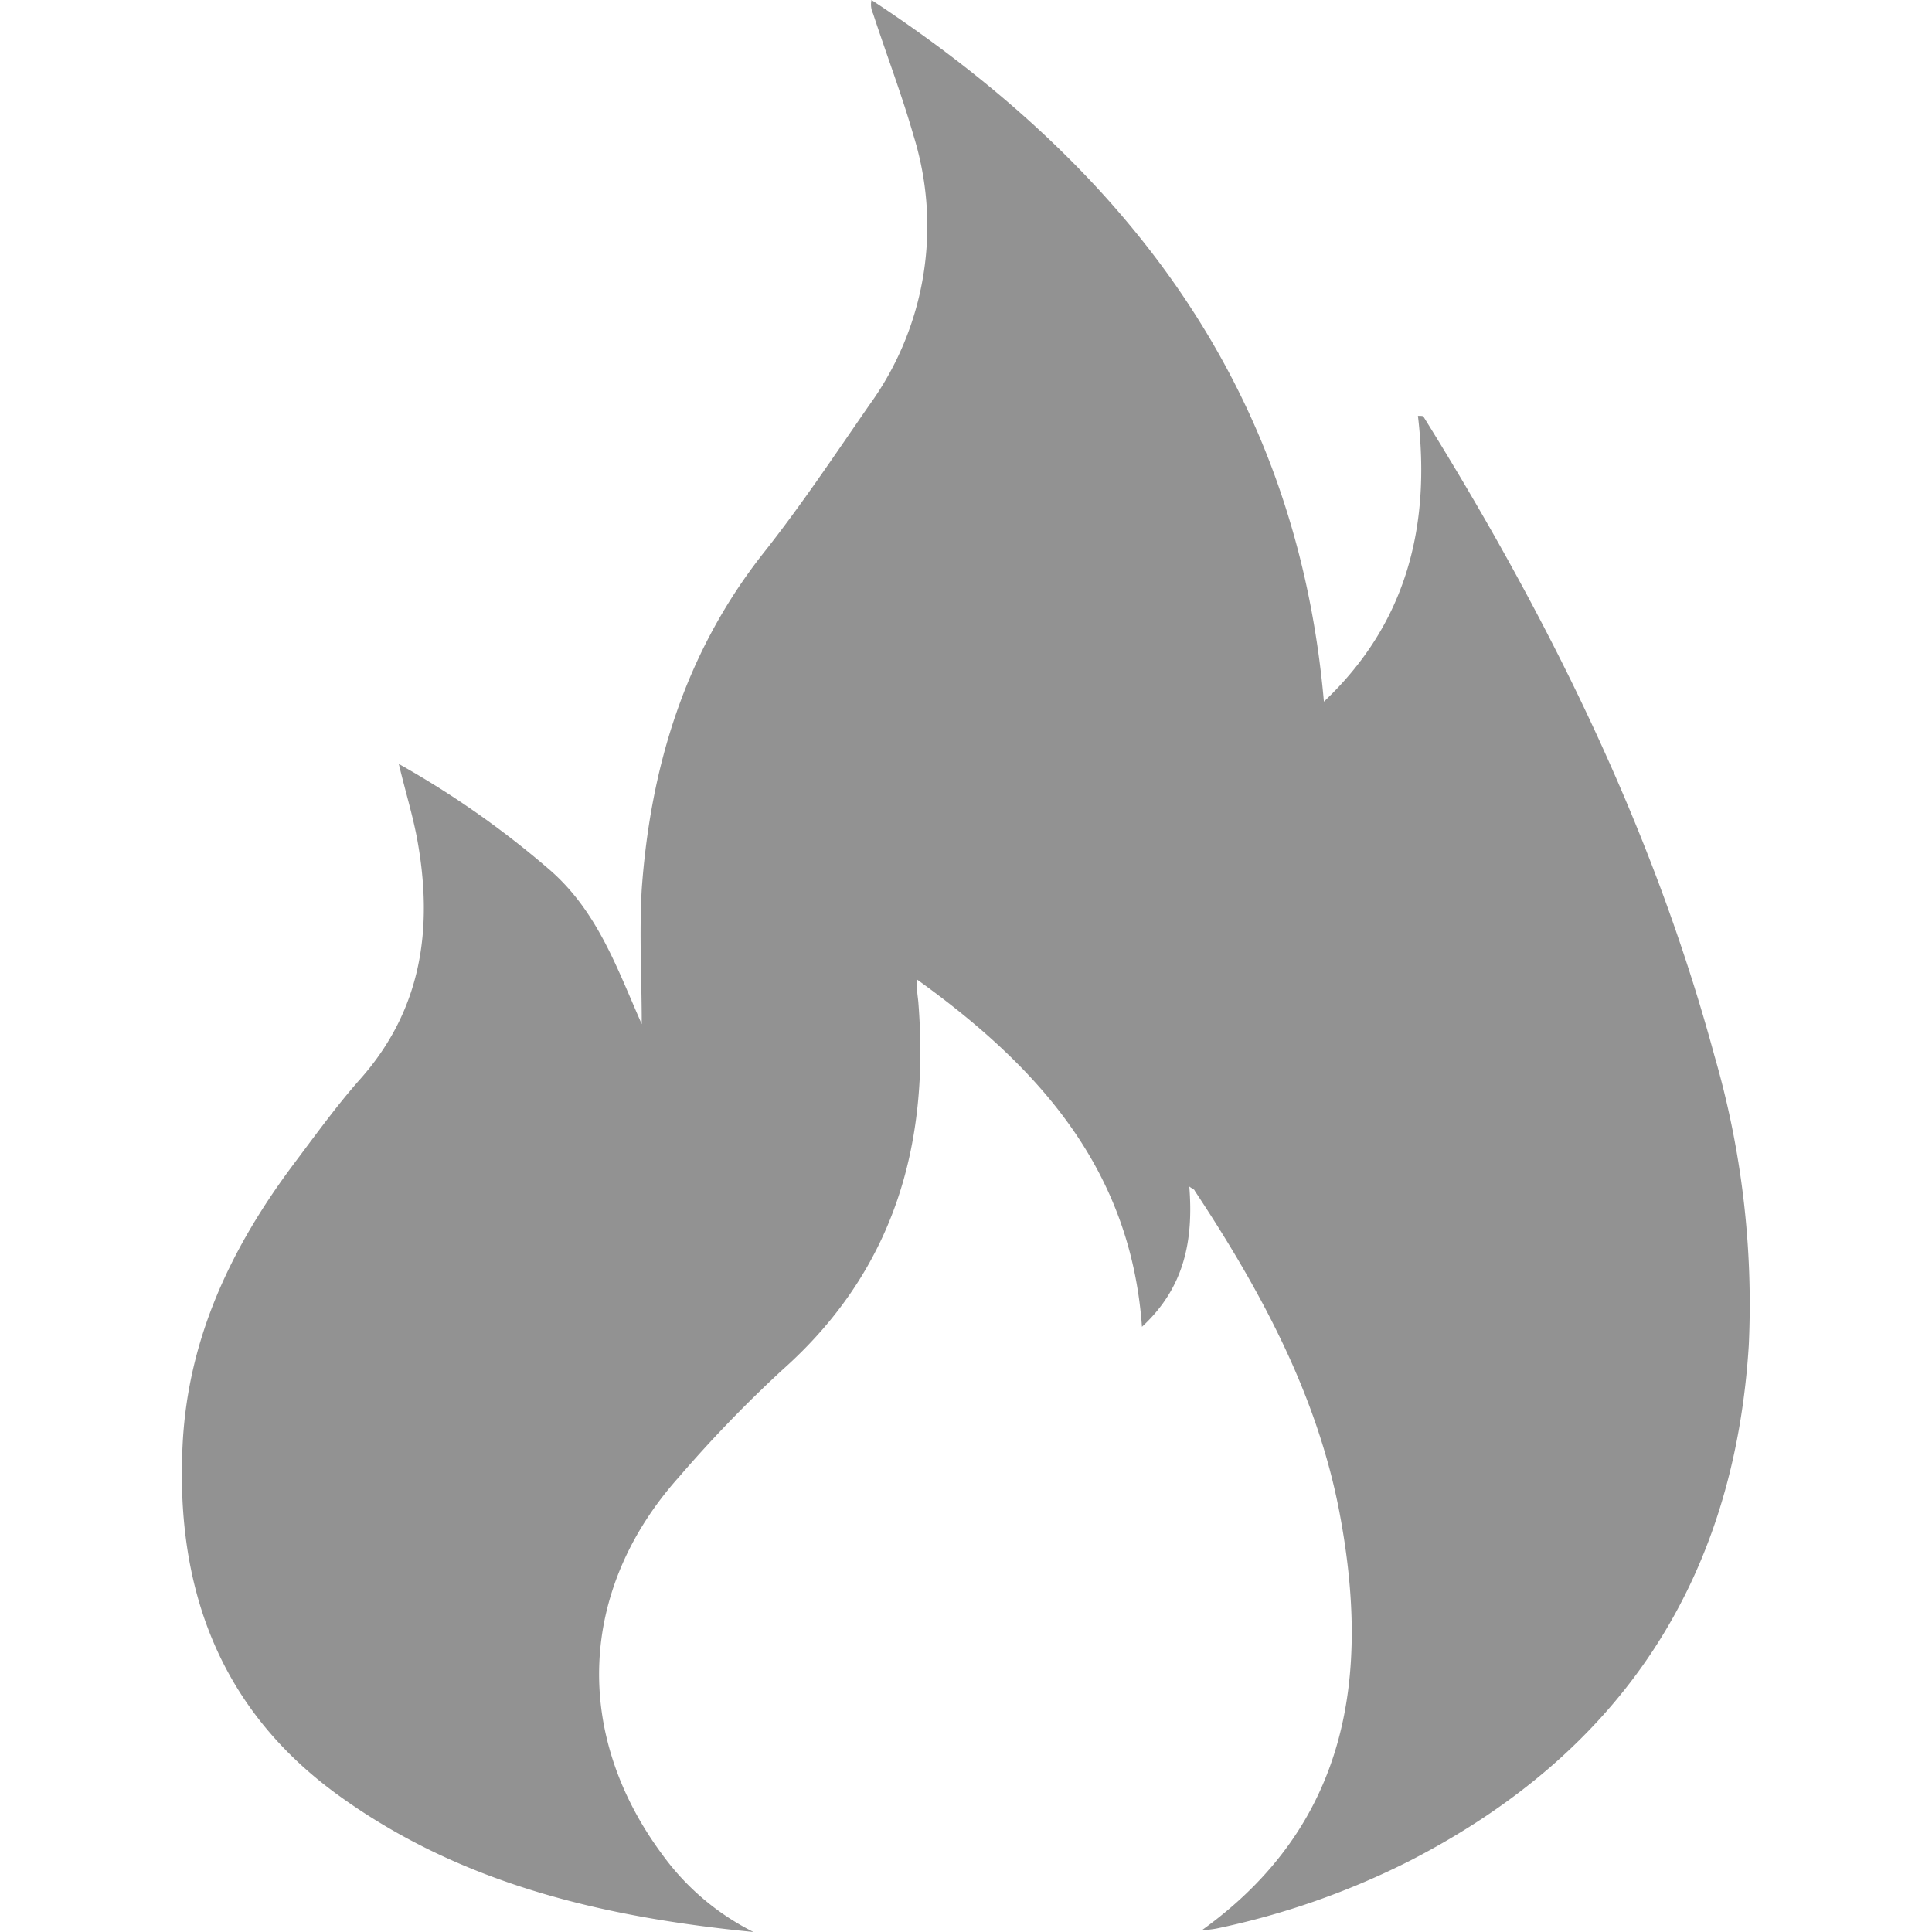 <svg xmlns="http://www.w3.org/2000/svg" viewBox="0 0 120 120"><defs><style>.cls-1{fill:#929292;}</style></defs><title>ICON</title><g id="圖層_1" data-name="圖層 1"><path class="cls-1" d="M46.8,120c-9.24-.91-18.11-2.94-25.78-8.49-7.47-5.41-10.15-13-9.67-21.92.36-6.56,3.05-12.16,6.9-17.3,1.34-1.78,2.64-3.59,4.11-5.25,3.86-4.34,4.55-9.4,3.56-14.87-.28-1.53-.74-3-1.15-4.72A57.08,57.08,0,0,1,34.11,54c3,2.59,4.21,6.13,5.75,9.61,0-2.8-.16-5.61,0-8.39.55-7.65,2.72-14.73,7.56-20.87,2.33-2.94,4.42-6.08,6.56-9.17A18.94,18.94,0,0,0,56.74,8.42c-.73-2.55-1.67-5-2.51-7.57a1.31,1.31,0,0,1-.1-.85c15.76,10.36,26.38,24,28.1,43.58,5.15-4.86,6.65-10.93,5.84-17.75.22,0,.33,0,.35.06,7.74,12.44,14.21,25.46,18.06,39.66a55.41,55.41,0,0,1,2.14,18c-.91,14.68-8,25.29-21,32a48.47,48.47,0,0,1-12.08,4.24,7.13,7.13,0,0,1-.89.1c9.17-6.59,10.46-15.85,8.55-25.94-1.39-7.32-4.91-13.82-9-20,0-.06-.11-.09-.33-.25.26,3.3-.28,6.26-2.94,8.71-.7-9.74-6.35-16.1-14-21.59,0,.69.08,1.07.11,1.44.71,8.92-1.55,16.7-8.46,22.84a80.2,80.2,0,0,0-6.4,6.63c-6.27,7-6.61,16-1,23.52A15.61,15.61,0,0,0,46.8,120Z"/></g></svg>
